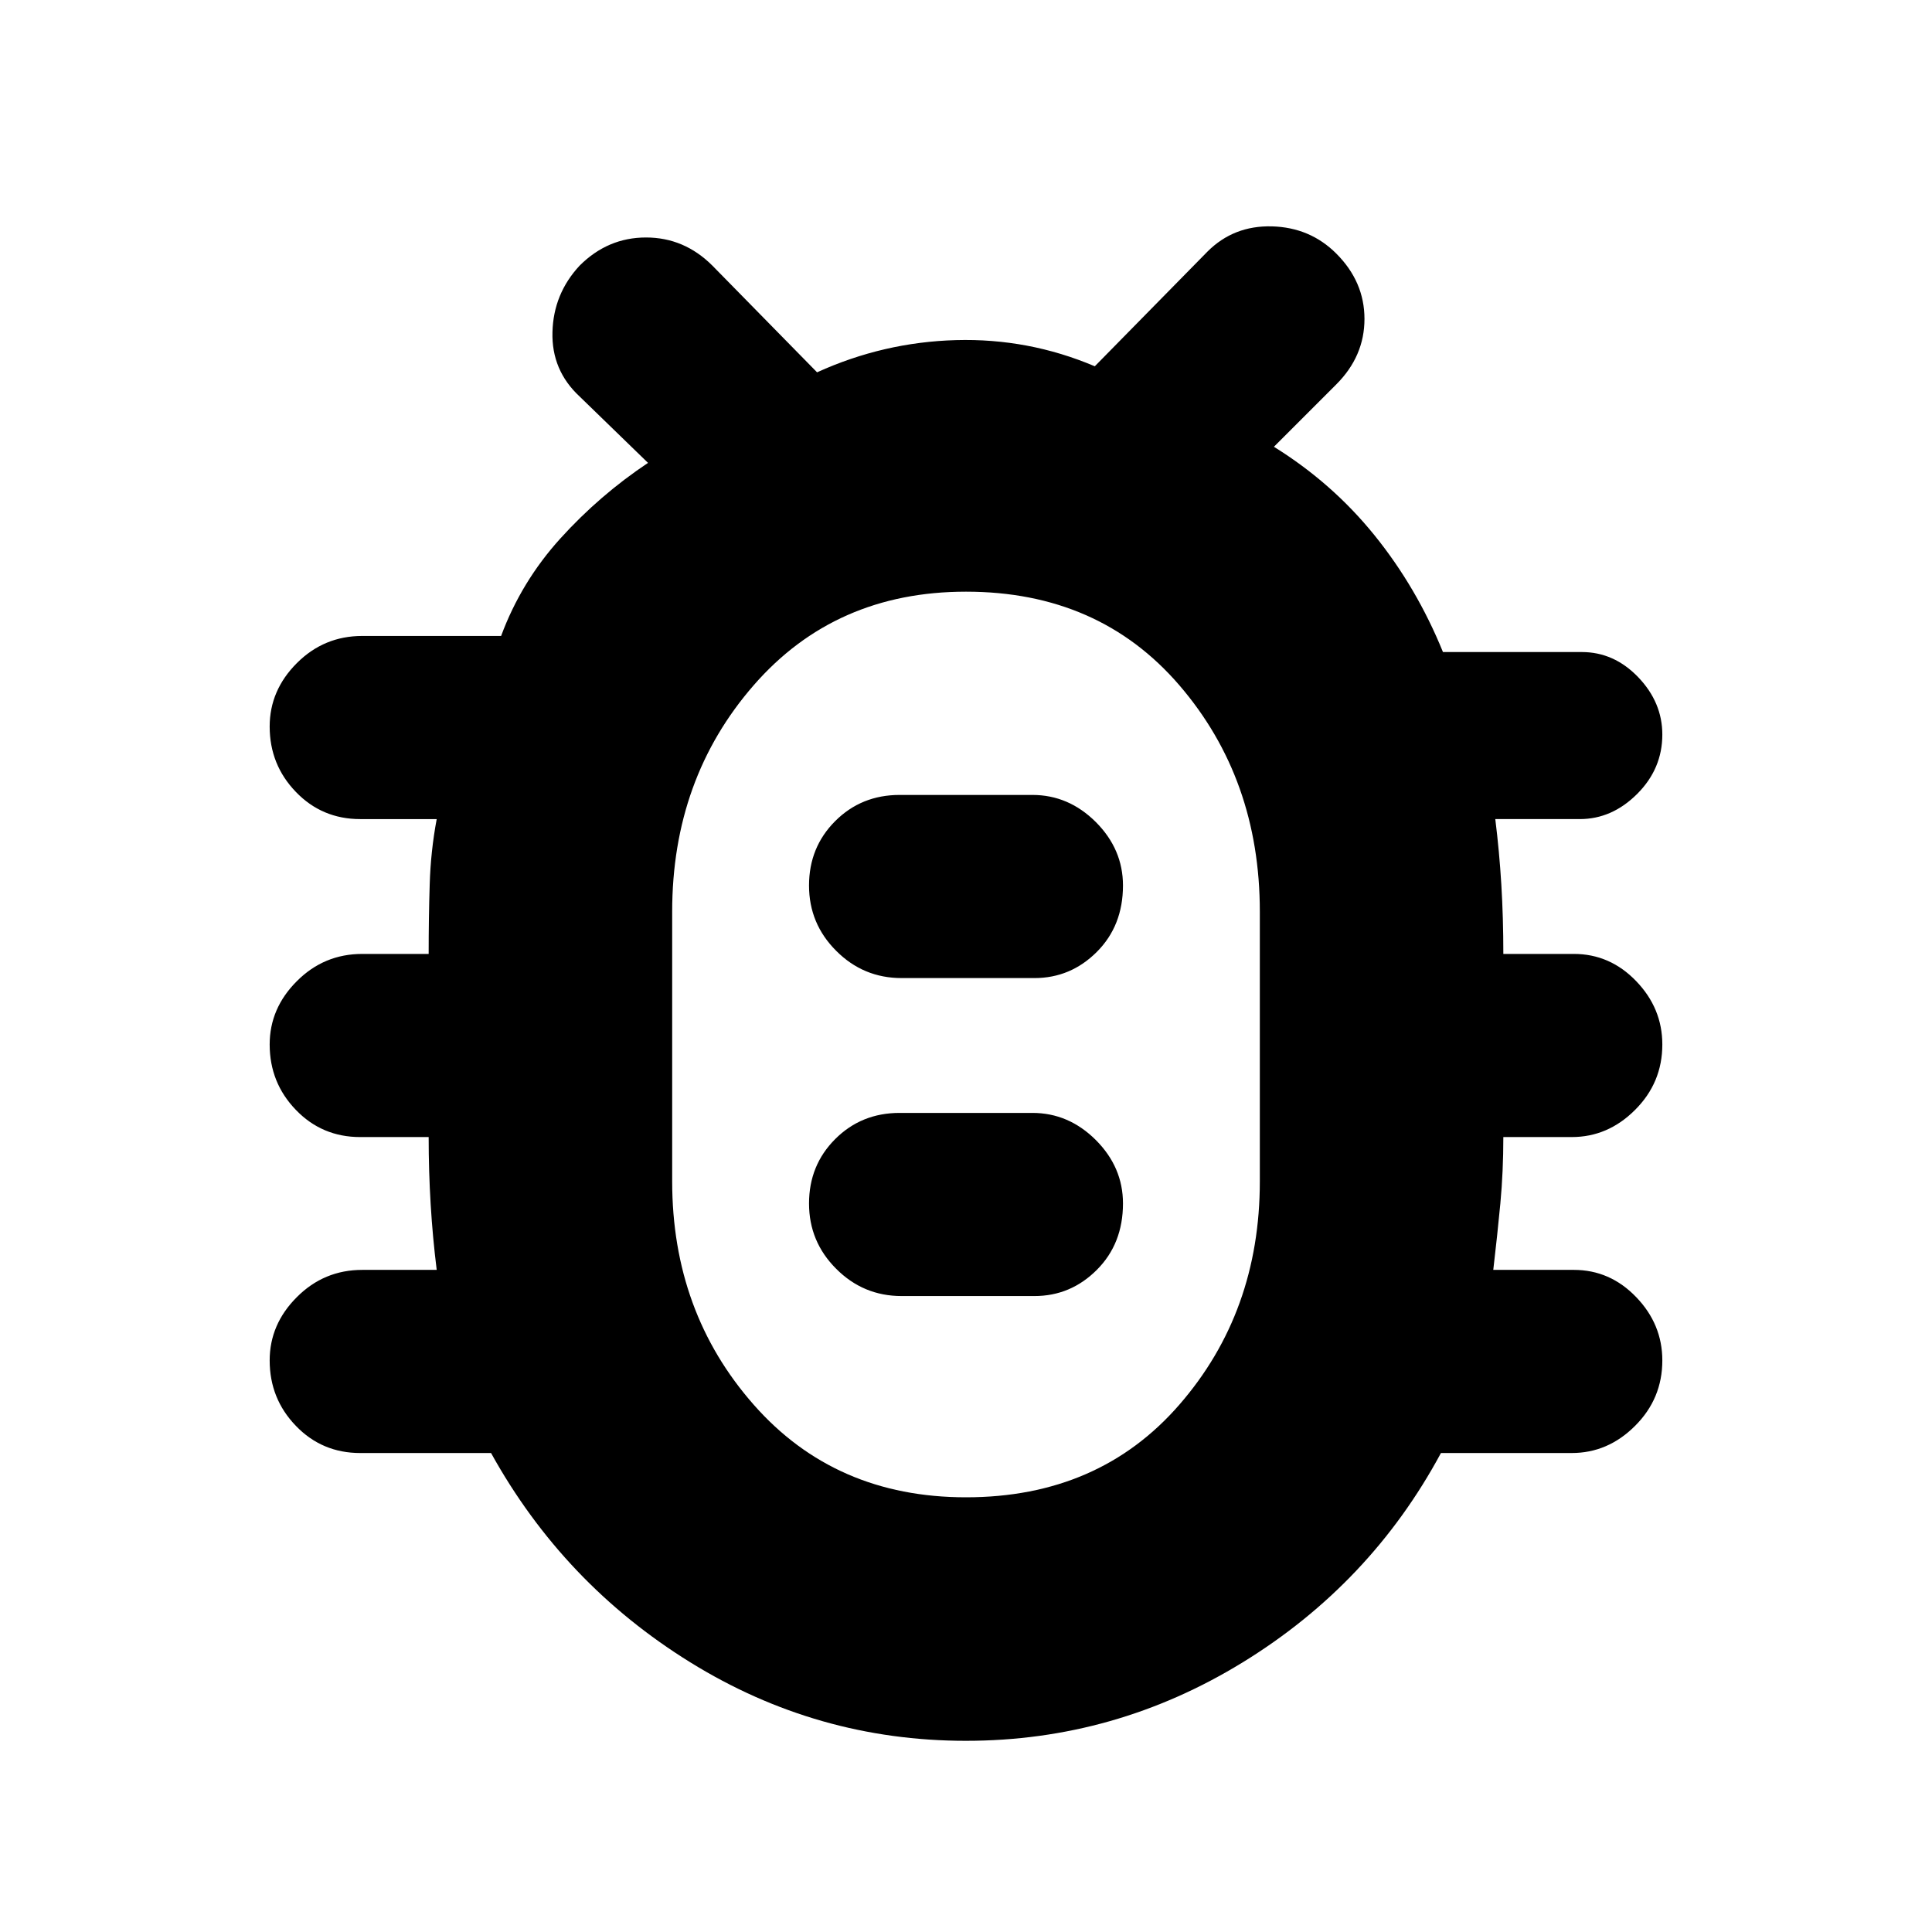 <svg xmlns="http://www.w3.org/2000/svg" height="24" width="24"><path d="M12 21.625q-1.85 0-3.425-.975Q7 19.675 6.1 18.05H4.475q-.475 0-.8-.338-.325-.337-.325-.812 0-.45.338-.787.337-.338.812-.338h.925q-.05-.4-.075-.813-.025-.412-.025-.837h-.85q-.475 0-.8-.338-.325-.337-.325-.812 0-.45.338-.787.337-.338.812-.338h.825q0-.45.013-.863.012-.412.087-.812h-.95q-.475 0-.8-.338-.325-.337-.325-.812 0-.45.338-.788.337-.337.812-.337h1.725q.25-.675.738-1.213.487-.537 1.087-.937l-.85-.825q-.35-.325-.337-.8.012-.475.337-.825.35-.35.825-.35t.825.35l1.3 1.325q.825-.375 1.725-.4.9-.025 1.725.325L15 3.125q.325-.325.8-.313.475.013.8.338.35.35.35.812 0 .463-.35.813l-.775.775q.725.45 1.25 1.1.525.65.85 1.45h1.725q.4 0 .7.312.3.313.3.713 0 .425-.312.737-.313.313-.713.313h-1.05q.05.4.075.812.025.413.025.863h.875q.45 0 .775.338.325.337.325.787 0 .475-.338.812-.337.338-.787.338h-.85q0 .425-.037.825-.038.4-.088.825h1q.45 0 .775.338.325.337.325.787 0 .475-.338.812-.337.338-.787.338H17.9q-.875 1.625-2.462 2.6-1.588.975-3.438.975Zm0-3.025q1.65 0 2.65-1.15t1-2.775v-3.35q0-1.65-1-2.813-1-1.162-2.65-1.162-1.625 0-2.637 1.162Q8.35 9.675 8.35 11.325v3.35q0 1.625 1.013 2.775Q10.375 18.6 12 18.6Zm-.8-2.5h1.65q.45 0 .775-.325t.325-.825q0-.45-.337-.788-.338-.337-.788-.337h-1.65q-.475 0-.8.325-.325.325-.325.8 0 .475.338.812.337.338.812.338Zm0-3.95h1.65q.45 0 .775-.325T13.95 11q0-.45-.337-.788-.338-.337-.788-.337h-1.65q-.475 0-.8.325-.325.325-.325.8 0 .475.338.812.337.338.812.338Zm.8.8Z"/></svg>